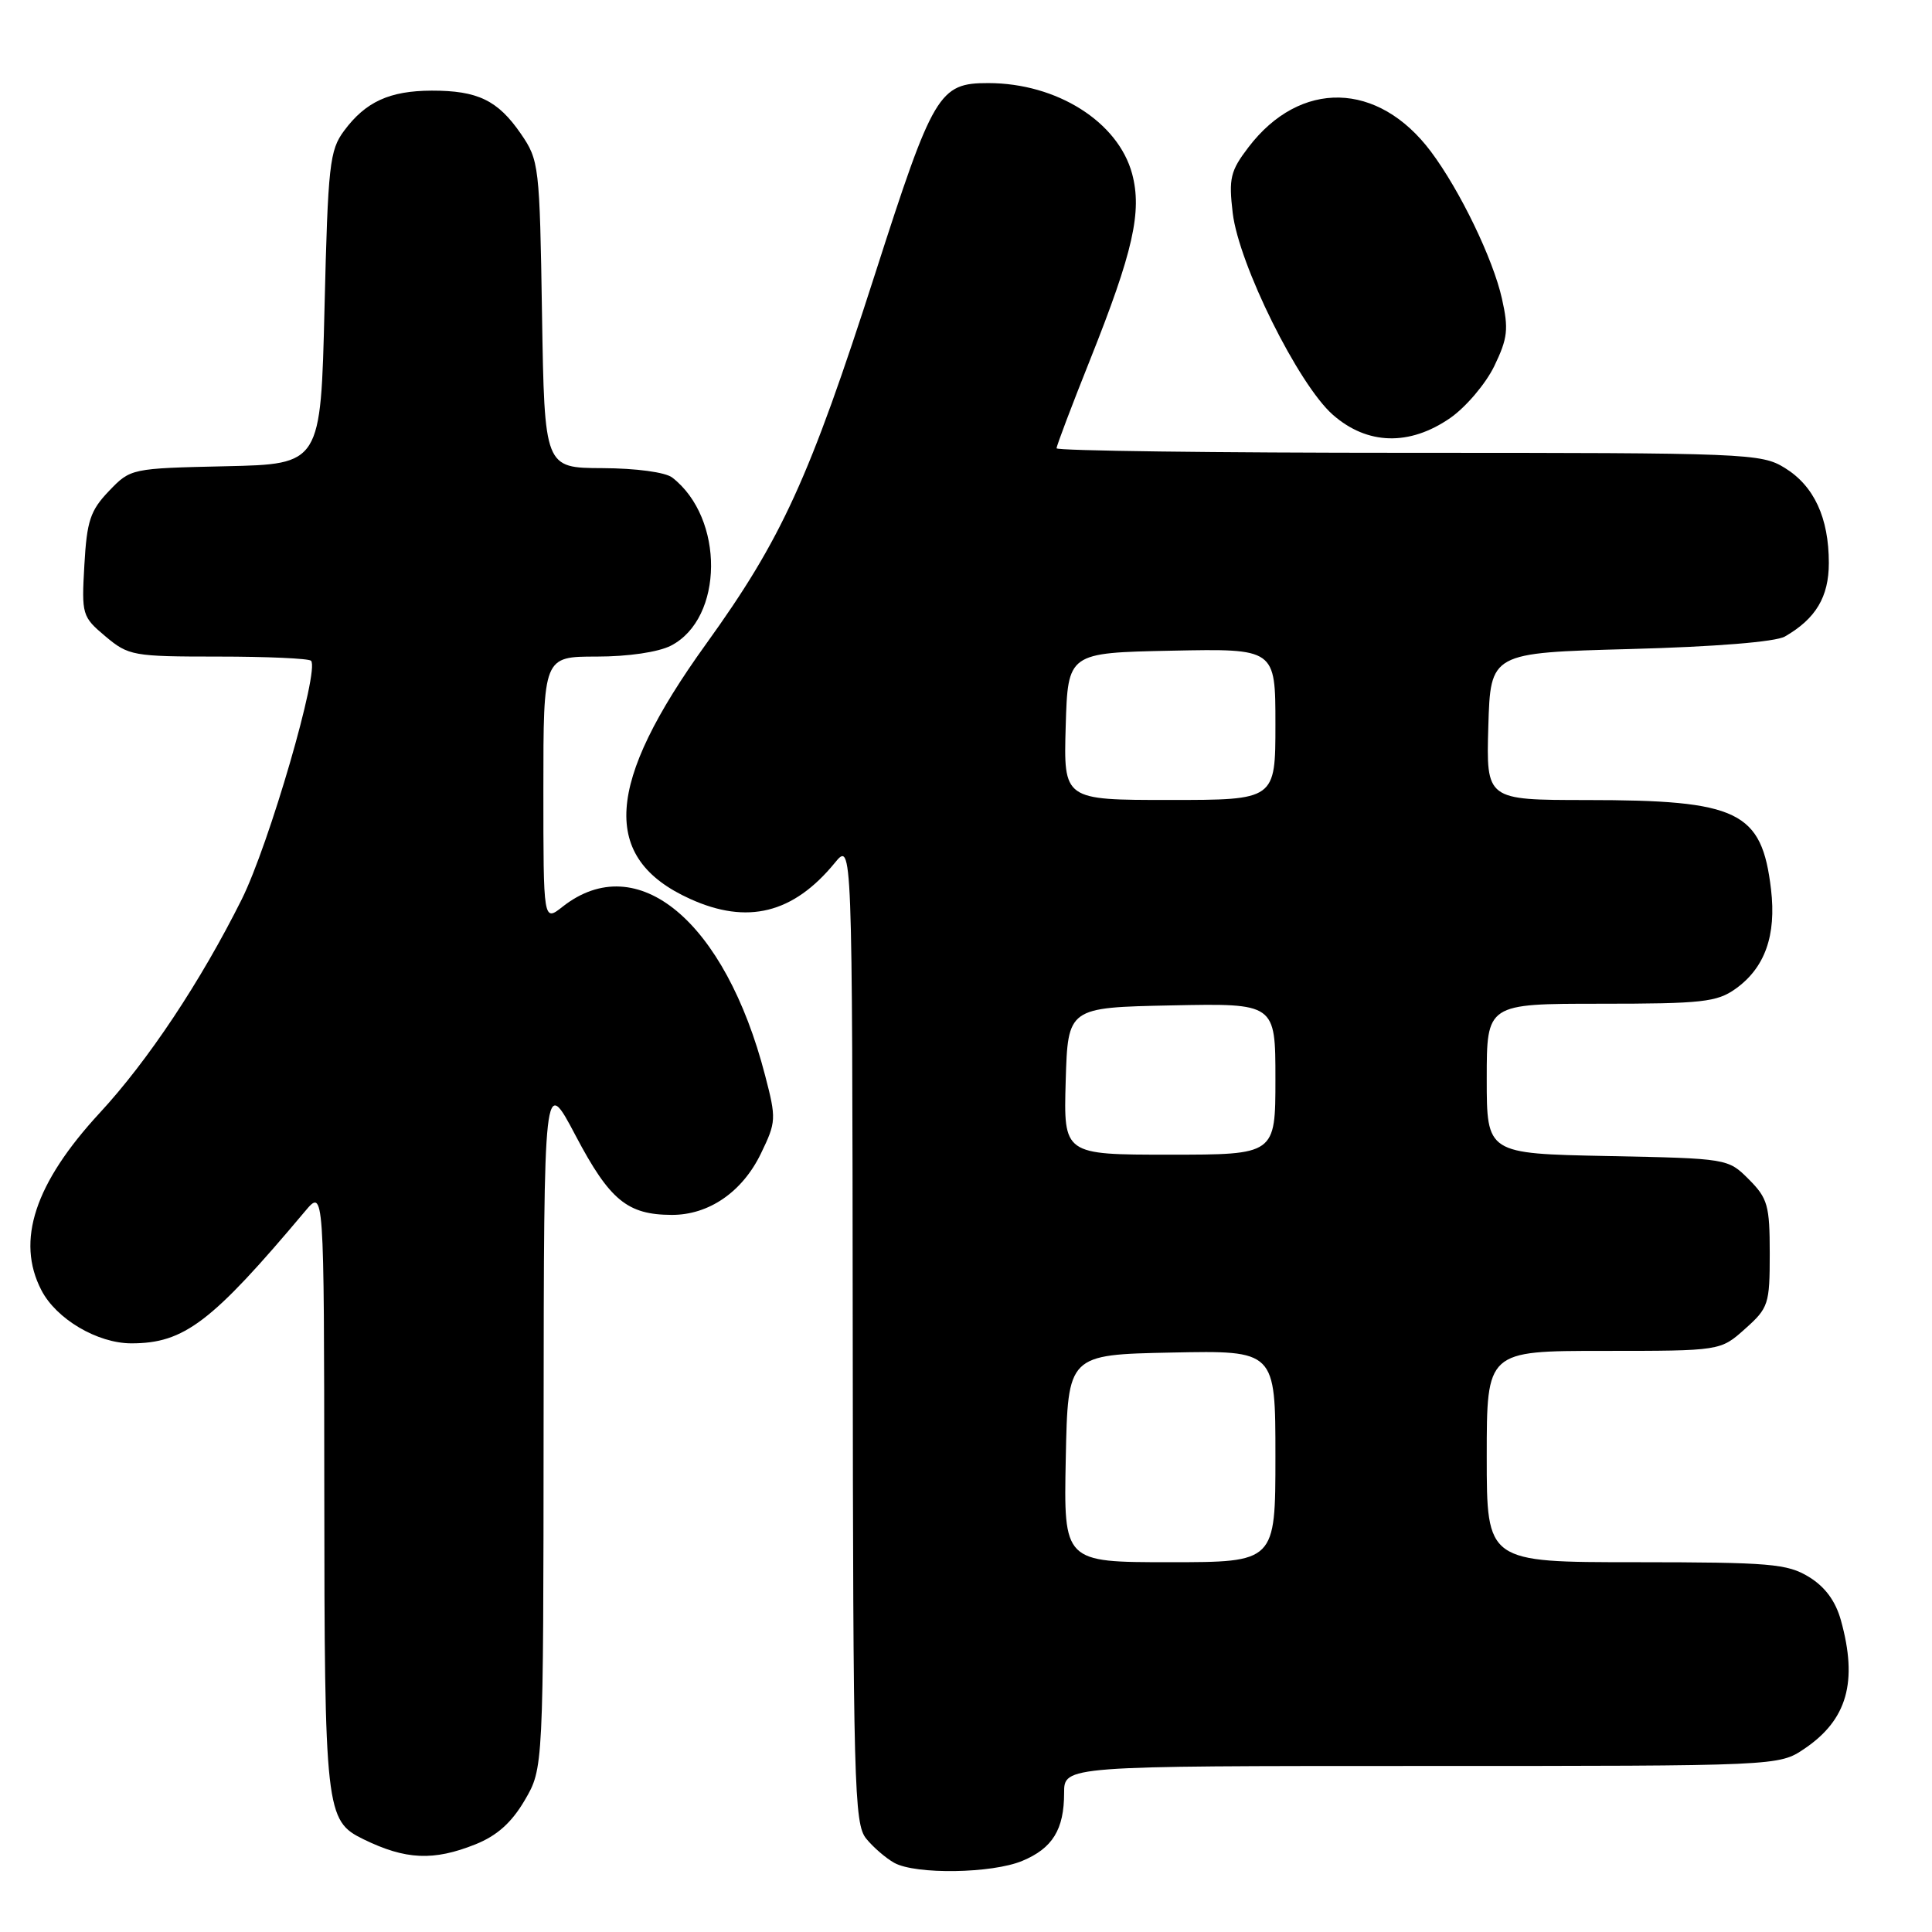 <?xml version="1.0" encoding="UTF-8" standalone="no"?>
<!DOCTYPE svg PUBLIC "-//W3C//DTD SVG 1.1//EN" "http://www.w3.org/Graphics/SVG/1.1/DTD/svg11.dtd" >
<svg xmlns="http://www.w3.org/2000/svg" xmlns:xlink="http://www.w3.org/1999/xlink" version="1.1" viewBox="0 0 256 256">
 <g >
 <path fill="currentColor"
d=" M 135.45 246.58 C 139.47 244.91 141.00 242.42 141.00 237.57 C 141.00 234.00 141.00 234.00 188.35 234.00 C 235.70 234.00 235.70 234.00 239.09 231.72 C 244.76 227.89 246.20 222.86 243.93 214.70 C 243.22 212.14 241.83 210.26 239.69 208.95 C 236.82 207.20 234.55 207.01 216.75 207.00 C 197.00 207.00 197.00 207.00 197.00 193.00 C 197.00 179.00 197.00 179.00 212.48 179.00 C 227.97 179.00 227.97 179.00 231.23 176.08 C 234.34 173.31 234.50 172.81 234.50 166.10 C 234.50 159.73 234.23 158.78 231.73 156.27 C 228.97 153.51 228.93 153.50 212.98 153.18 C 197.00 152.86 197.00 152.86 197.00 142.93 C 197.00 133.00 197.00 133.00 212.10 133.00 C 225.52 133.00 227.50 132.78 229.96 131.03 C 233.86 128.25 235.39 123.96 234.67 117.84 C 233.44 107.49 230.39 106.01 210.21 106.01 C 196.93 106.00 196.93 106.00 197.21 96.25 C 197.50 86.50 197.50 86.50 216.00 86.00 C 227.27 85.70 235.29 85.05 236.51 84.34 C 240.60 81.99 242.33 79.09 242.33 74.60 C 242.33 68.62 240.38 64.40 236.51 62.01 C 233.38 60.07 231.59 60.00 186.63 60.00 C 160.98 60.00 140.00 59.73 140.00 59.40 C 140.00 59.07 142.00 53.78 144.45 47.65 C 150.15 33.36 151.35 28.03 150.01 23.02 C 148.15 16.14 140.04 11.02 130.97 11.01 C 124.42 11.00 123.67 12.26 115.96 36.27 C 107.23 63.44 103.59 71.40 93.56 85.33 C 80.18 103.90 79.55 113.71 91.42 119.10 C 99.03 122.56 105.12 121.04 110.61 114.34 C 112.93 111.50 112.93 111.50 112.99 176.50 C 113.04 236.55 113.18 241.66 114.77 243.62 C 115.72 244.79 117.40 246.23 118.50 246.84 C 121.35 248.41 131.45 248.25 135.45 246.58 Z  M 63.01 244.38 C 65.85 243.24 67.79 241.51 69.53 238.54 C 72.00 234.32 72.00 234.32 72.03 188.41 C 72.07 142.50 72.07 142.50 76.28 150.49 C 80.79 159.04 83.13 160.96 89.00 160.98 C 93.92 161.00 98.37 157.94 100.83 152.84 C 102.85 148.67 102.88 148.25 101.38 142.50 C 96.08 122.05 84.45 112.36 74.55 120.14 C 72.00 122.15 72.00 122.15 72.00 104.57 C 72.00 87.00 72.00 87.00 79.05 87.00 C 83.26 87.00 87.23 86.41 88.91 85.55 C 95.91 81.93 96.01 68.65 89.08 63.28 C 88.16 62.57 84.28 62.05 79.82 62.03 C 72.15 62.00 72.15 62.00 71.82 41.67 C 71.51 21.93 71.43 21.24 69.02 17.73 C 65.97 13.29 63.30 12.00 57.20 12.01 C 51.62 12.03 48.45 13.48 45.60 17.32 C 43.67 19.91 43.46 21.82 43.00 40.82 C 42.50 61.50 42.50 61.50 29.91 61.78 C 17.37 62.06 17.31 62.07 14.44 65.06 C 11.96 67.65 11.51 69.02 11.18 74.86 C 10.80 81.46 10.88 81.72 13.97 84.32 C 17.03 86.89 17.62 87.00 28.91 87.00 C 35.38 87.00 40.91 87.25 41.21 87.55 C 42.39 88.72 35.65 111.92 32.02 119.19 C 26.58 130.07 19.63 140.53 13.22 147.46 C 4.61 156.78 2.09 164.41 5.48 170.95 C 7.45 174.78 12.91 178.00 17.41 178.00 C 24.40 178.00 28.05 175.22 40.42 160.50 C 42.94 157.50 42.94 157.50 42.97 197.30 C 43.00 240.06 43.14 241.25 48.16 243.71 C 53.75 246.44 57.44 246.61 63.01 244.38 Z  M 192.16 55.39 C 194.23 53.95 196.86 50.86 198.00 48.51 C 199.78 44.82 199.92 43.60 199.01 39.55 C 197.83 34.29 193.45 25.22 189.60 20.08 C 182.61 10.76 172.28 10.52 165.42 19.52 C 163.03 22.65 162.80 23.64 163.34 28.22 C 164.15 35.03 172.05 50.96 176.61 54.96 C 181.17 58.97 186.77 59.12 192.16 55.39 Z  M 141.22 193.25 C 141.50 179.50 141.50 179.50 155.25 179.22 C 169.00 178.94 169.00 178.94 169.00 192.97 C 169.00 207.00 169.00 207.00 154.97 207.00 C 140.94 207.00 140.94 207.00 141.22 193.25 Z  M 141.21 143.25 C 141.50 133.50 141.50 133.50 155.25 133.22 C 169.00 132.94 169.00 132.94 169.00 142.97 C 169.00 153.00 169.00 153.00 154.96 153.00 C 140.93 153.00 140.93 153.00 141.21 143.25 Z  M 141.21 96.25 C 141.50 86.50 141.50 86.50 155.25 86.22 C 169.00 85.94 169.00 85.94 169.00 95.97 C 169.00 106.00 169.00 106.00 154.96 106.00 C 140.93 106.00 140.93 106.00 141.21 96.25 Z "/>
</g>
</svg>